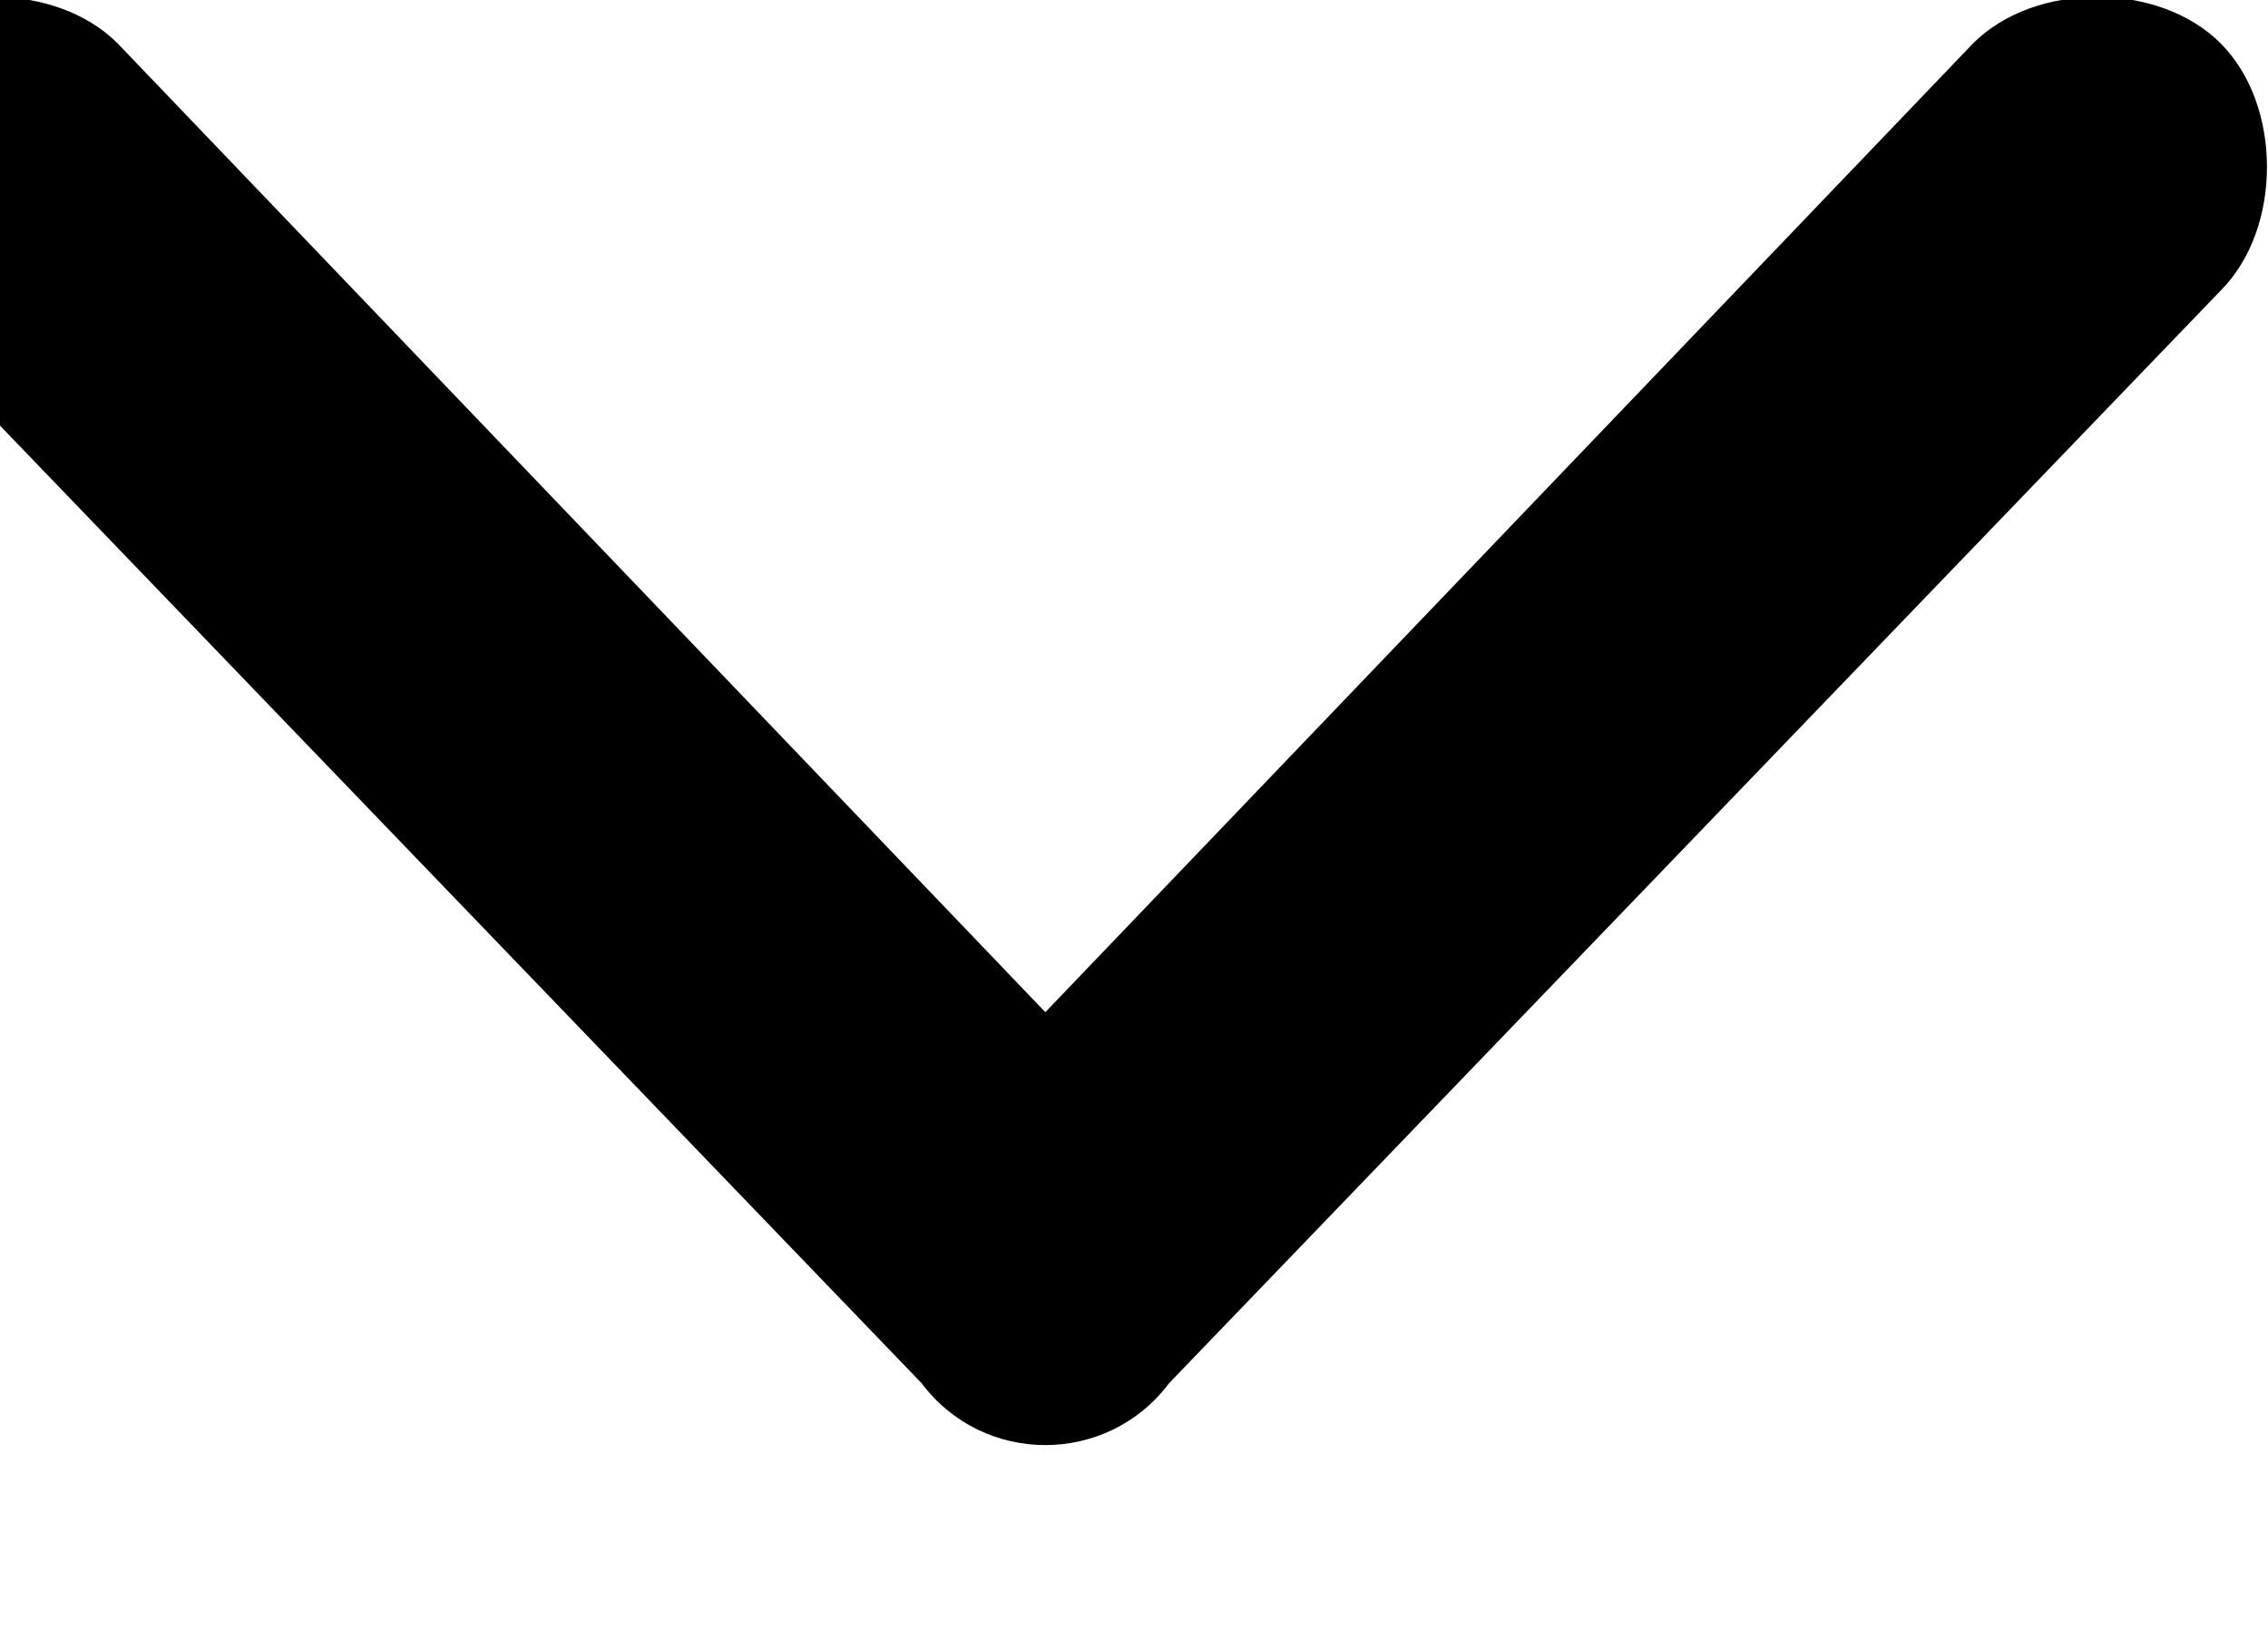 <svg width="11" height="8" viewBox="0 0 11 8" fill="none" xmlns="http://www.w3.org/2000/svg" xmlns:xlink="http://www.w3.org/1999/xlink">
	<desc>
			Created with Pixso.
	</desc>
	<defs/>
	<path d="M5.67 6.71L10.77 1.41C11.07 1.11 11.07 0.51 10.77 0.21C10.47 -0.09 9.87 -0.09 9.57 0.21L5.07 4.91L0.57 0.21C0.27 -0.09 -0.33 -0.09 -0.63 0.21C-0.83 0.31 -0.93 0.61 -0.93 0.81C-0.93 1.01 -0.83 1.21 -0.63 1.41L4.47 6.71C4.77 7.11 5.37 7.11 5.67 6.71Z" fill="#000000" fill-opacity="1" fill-rule="nonzero"/>
</svg>

